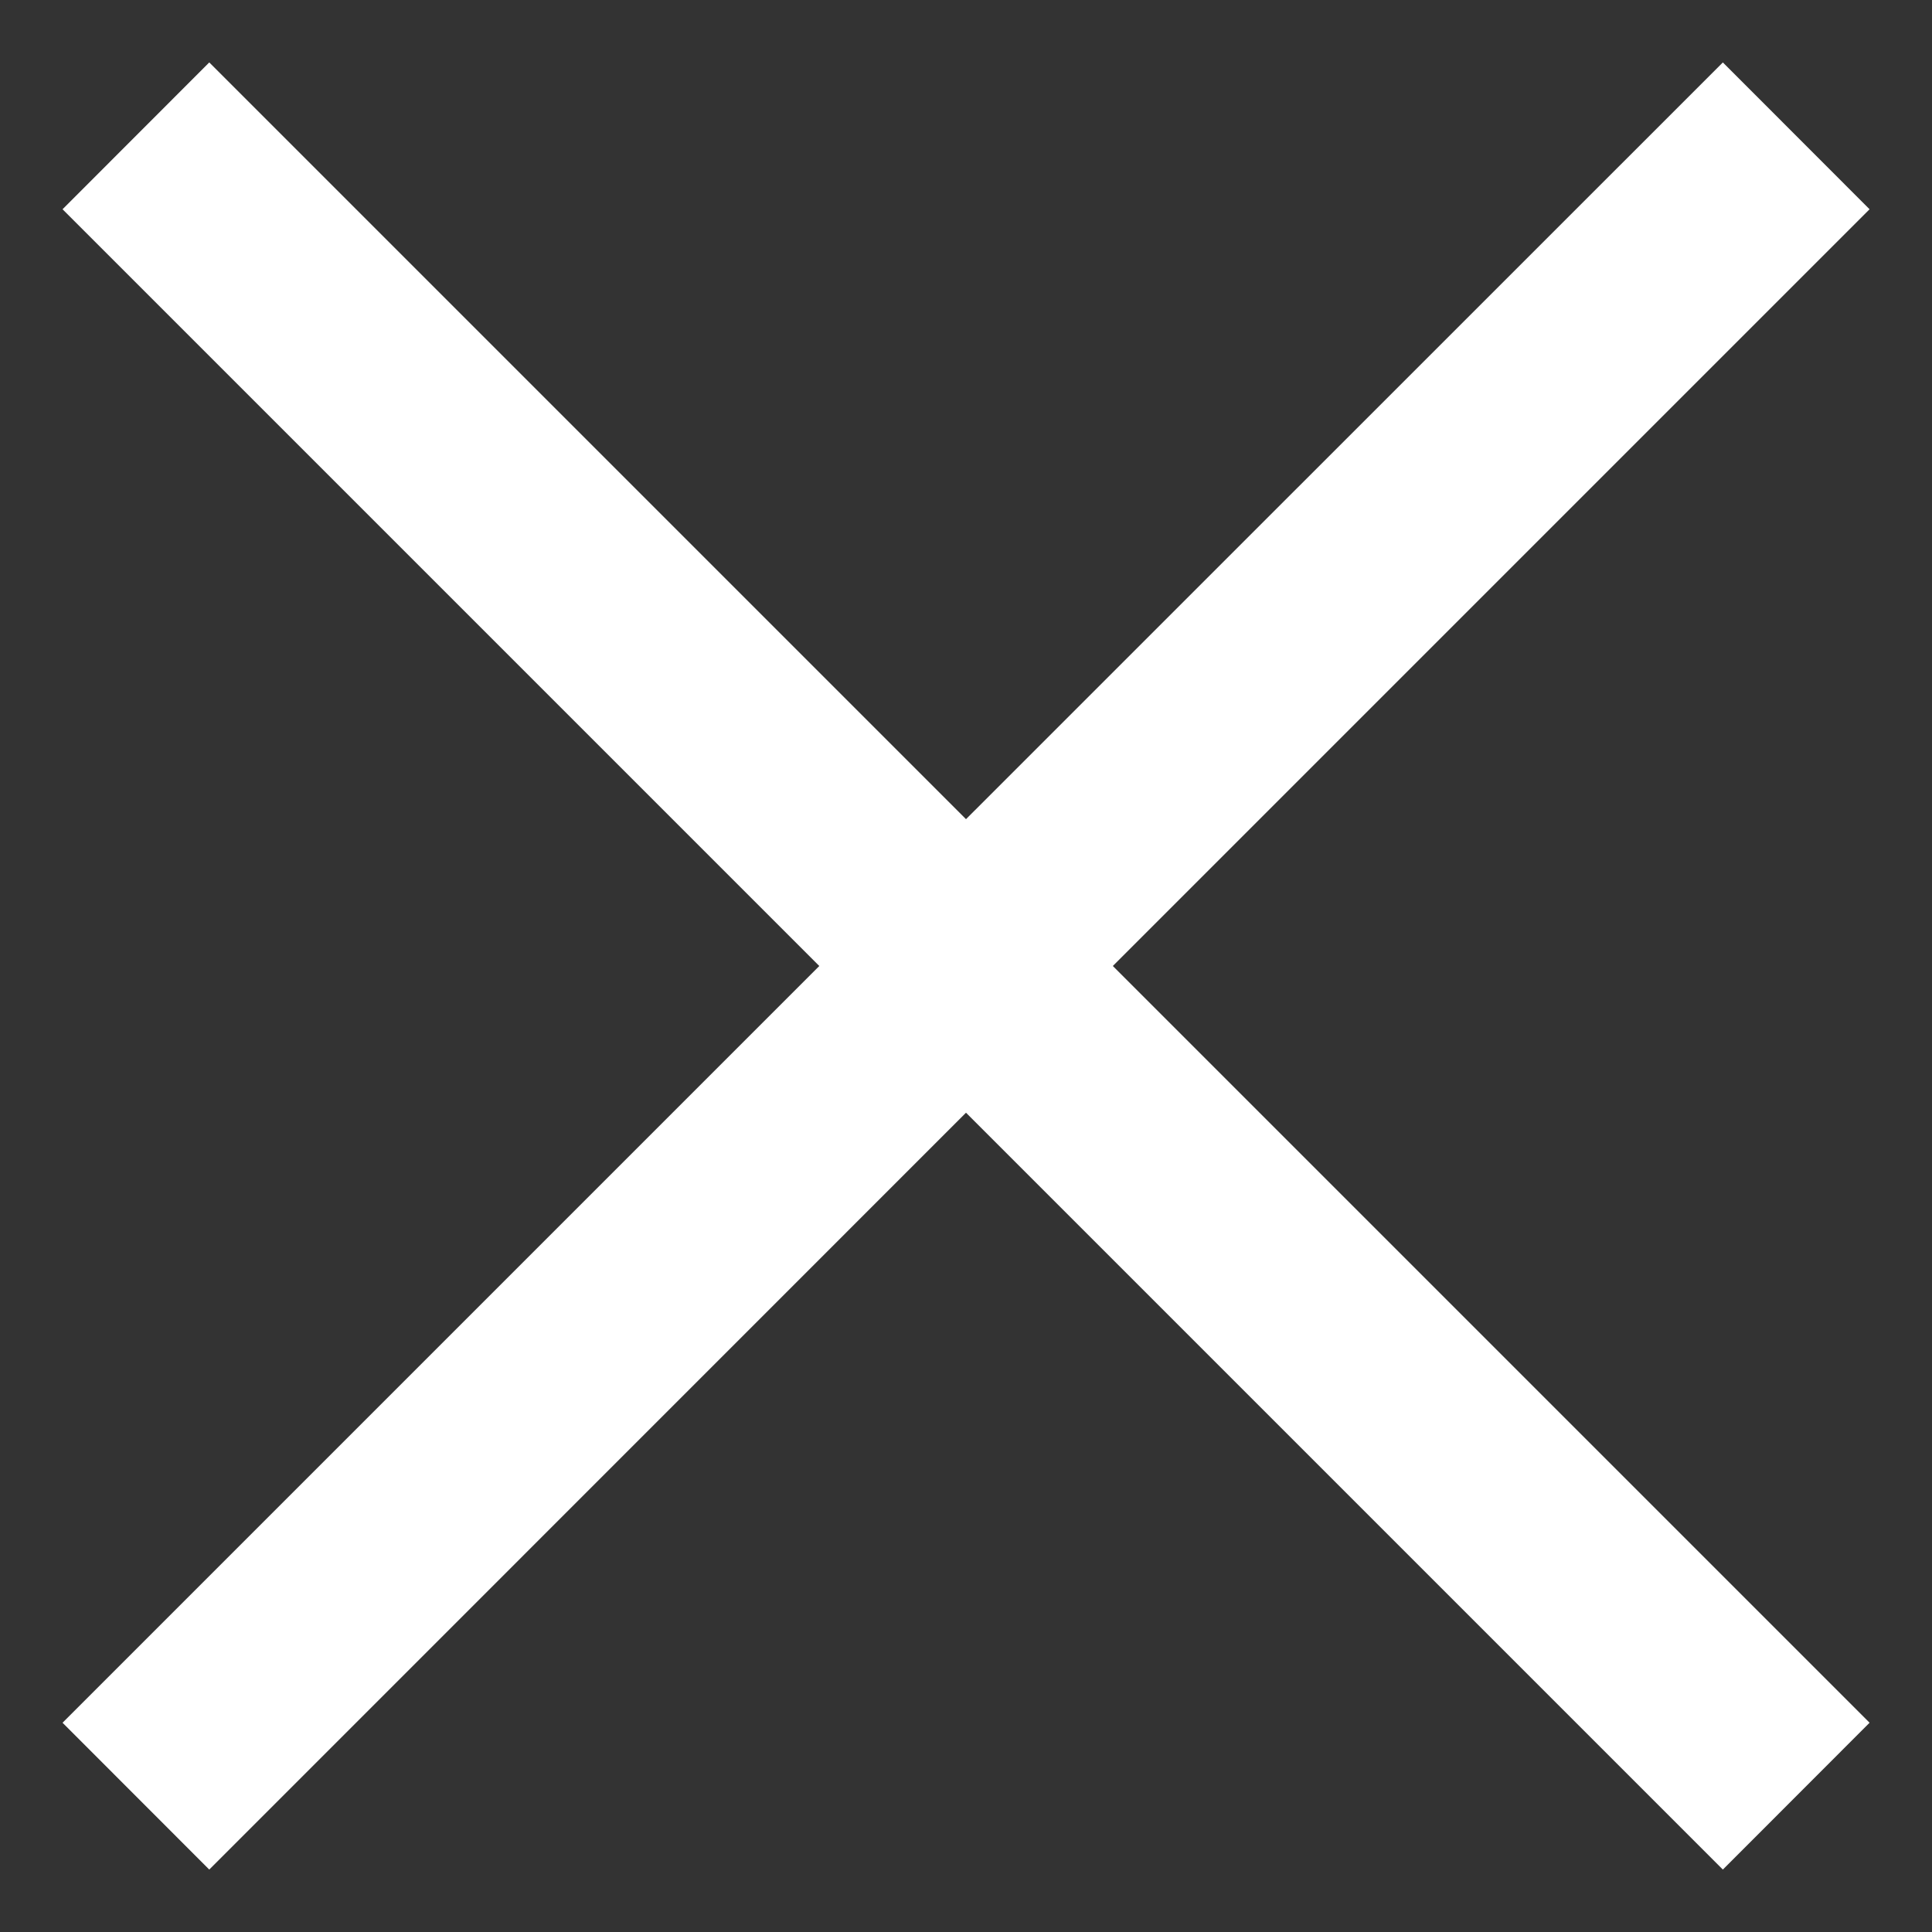 <svg width="16" height="16" viewBox="0 0 16 16" fill="none" xmlns="http://www.w3.org/2000/svg">
<rect x="0" y="0" width="16" height="16" fill="#333333" stroke="none"/>
<path fill-rule="evenodd" clip-rule="evenodd" d="M6.785 8L0.518 14.267L1.733 15.483L8 9.215L14.268 15.483L15.483 14.267L9.216 8L15.483 1.733L14.268 0.517L8 6.784L1.733 0.517L0.518 1.733L6.785 8Z" fill="white"/>
</svg>
